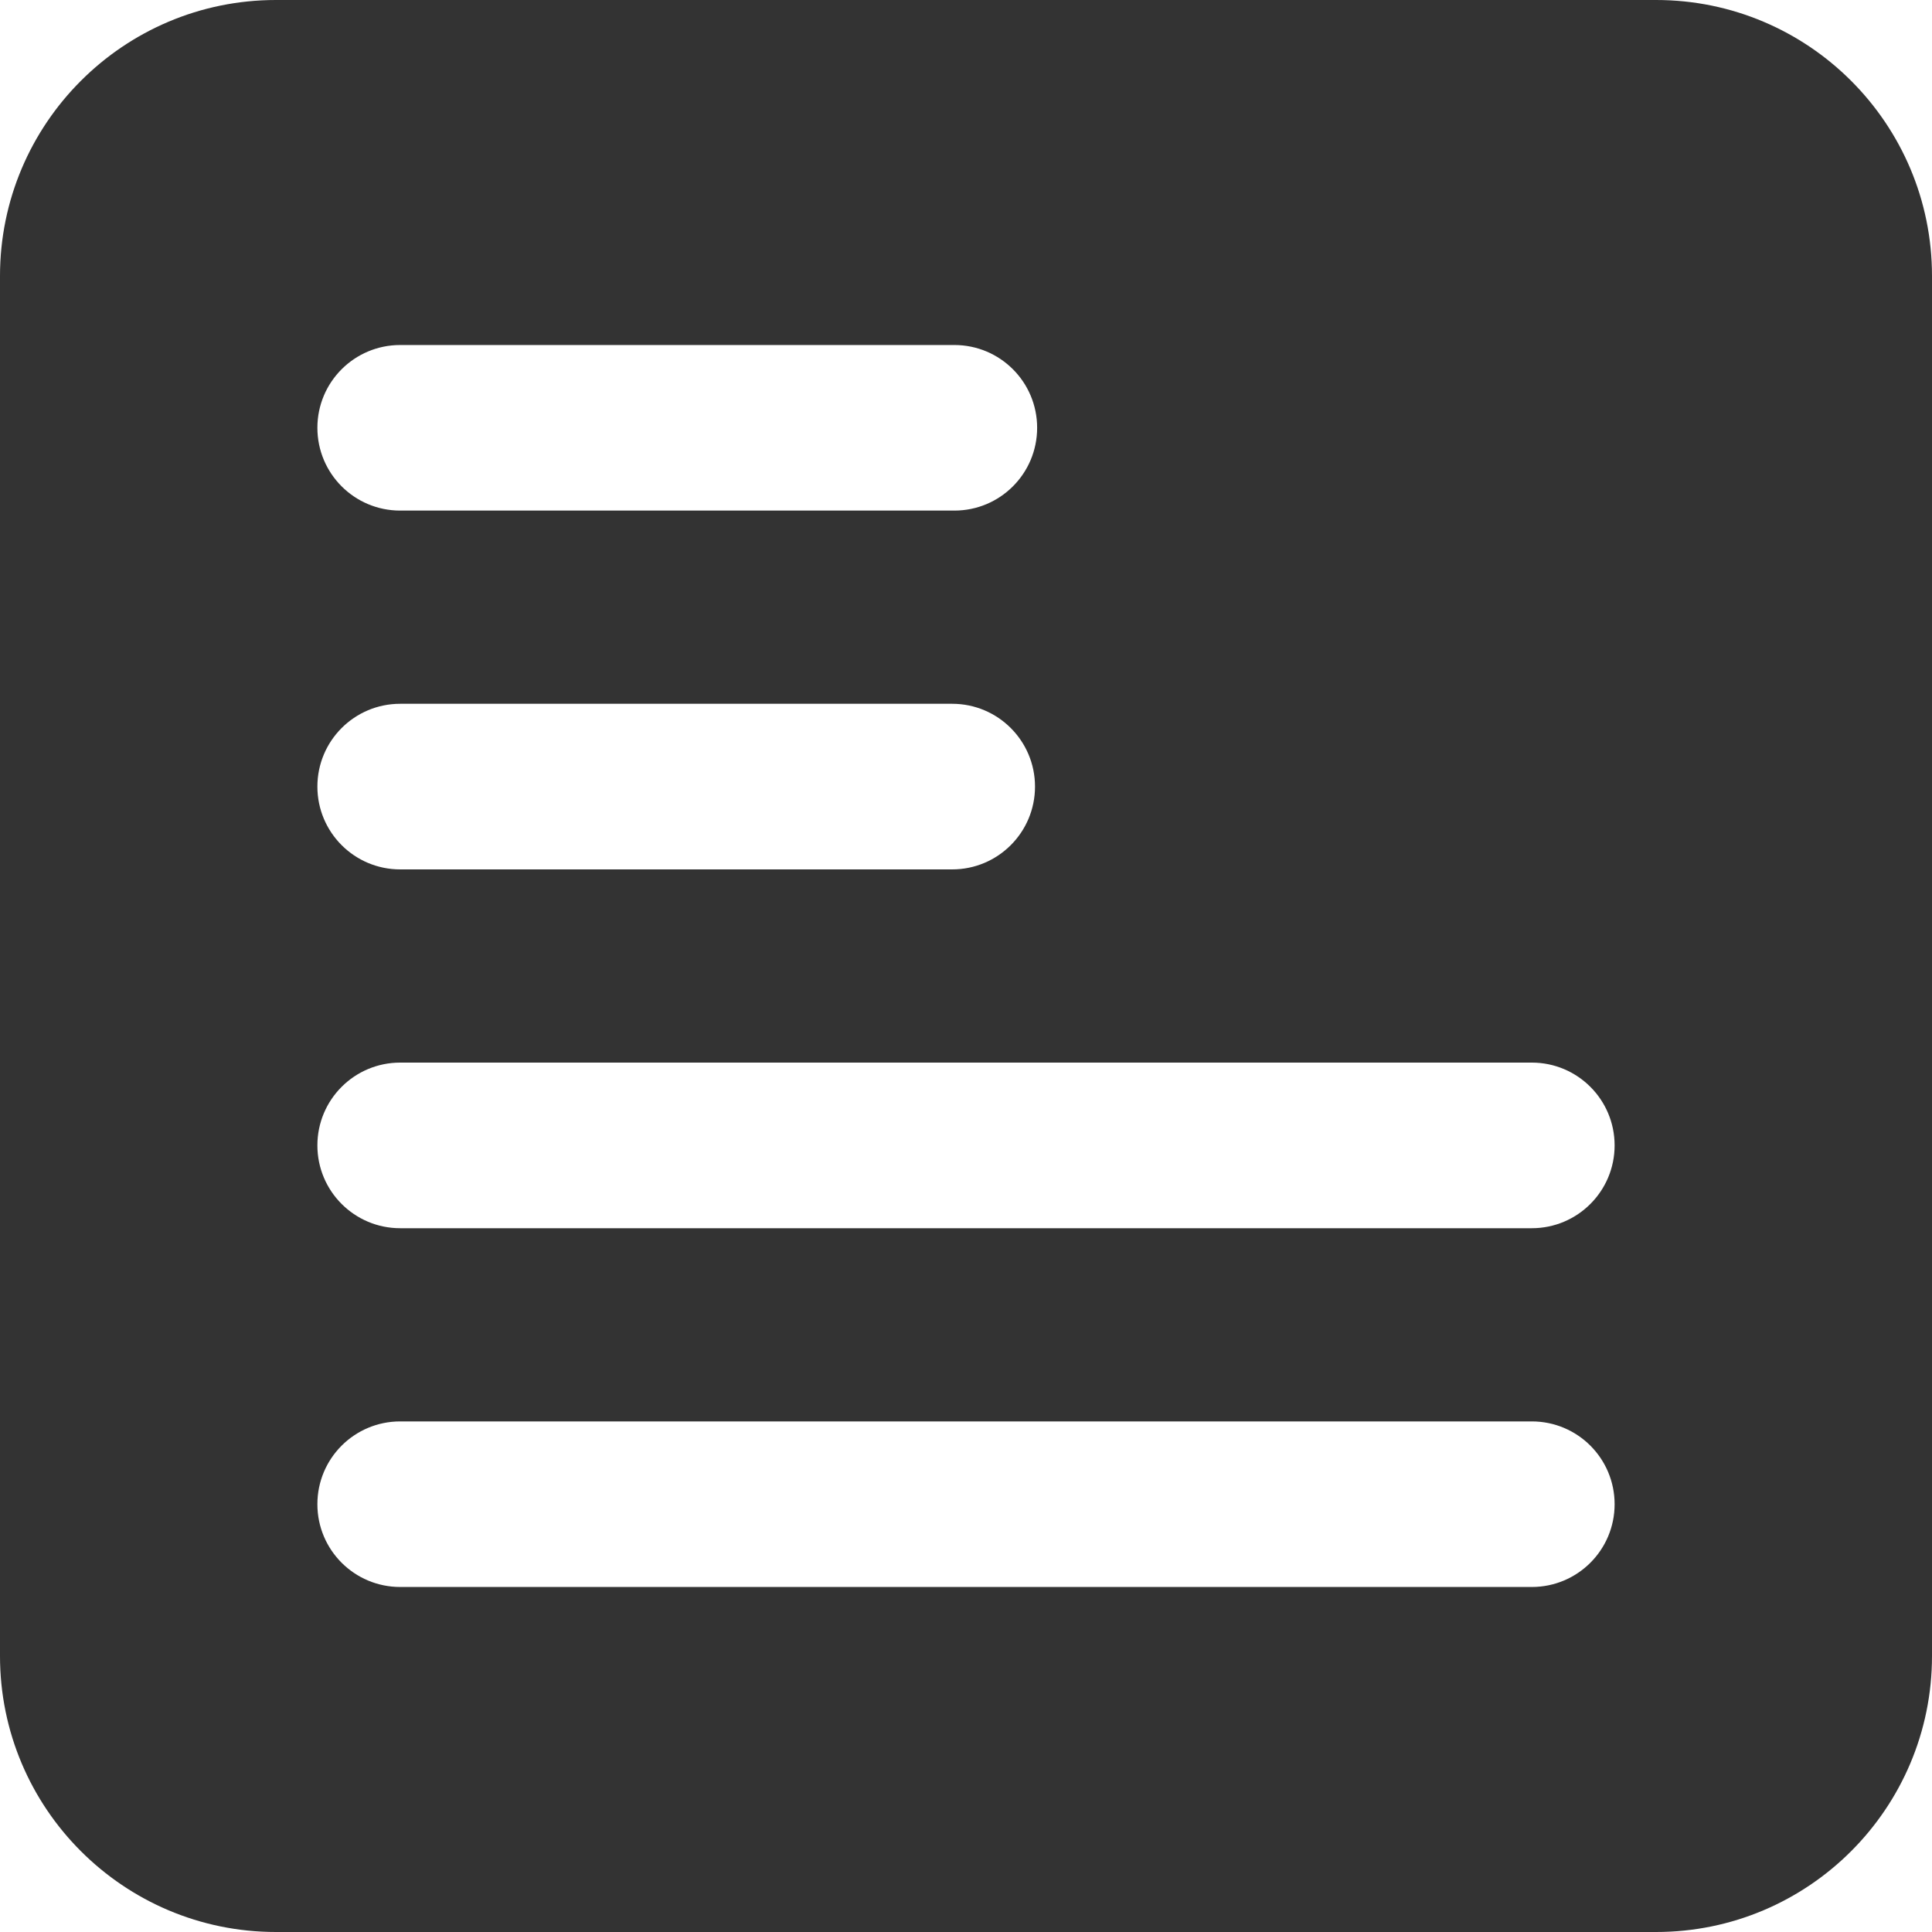 <svg width="50" height="50" viewBox="0 0 50 50" fill="none" xmlns="http://www.w3.org/2000/svg">
<path d="M42.857 0H7.143C3.199 0 0 3.199 0 7.143V42.857C0 46.801 3.199 50 7.143 50H42.857C46.803 50 50 46.801 50 42.857V7.143C50 3.199 46.803 0 42.857 0ZM10.357 8.929H24.699C25.883 8.929 26.841 9.887 26.841 11.071C26.841 12.256 25.883 13.214 24.699 13.214H10.357C9.173 13.214 8.214 12.256 8.214 11.071C8.214 9.887 9.173 8.929 10.357 8.929ZM10.357 18.214H24.643C25.827 18.214 26.786 19.173 26.786 20.357C26.786 21.541 25.827 22.5 24.643 22.5H10.357C9.173 22.5 8.214 21.541 8.214 20.357C8.214 19.173 9.173 18.214 10.357 18.214ZM39.643 41.071H10.357C9.173 41.071 8.214 40.113 8.214 38.929C8.214 37.744 9.173 36.786 10.357 36.786H39.643C40.827 36.786 41.786 37.744 41.786 38.929C41.786 40.113 40.827 41.071 39.643 41.071ZM39.643 31.786H10.357C9.173 31.786 8.214 30.827 8.214 29.643C8.214 28.459 9.173 27.5 10.357 27.5H39.643C40.827 27.5 41.786 28.459 41.786 29.643C41.786 30.827 40.827 31.786 39.643 31.786Z" fill="#333333"/>
</svg>
